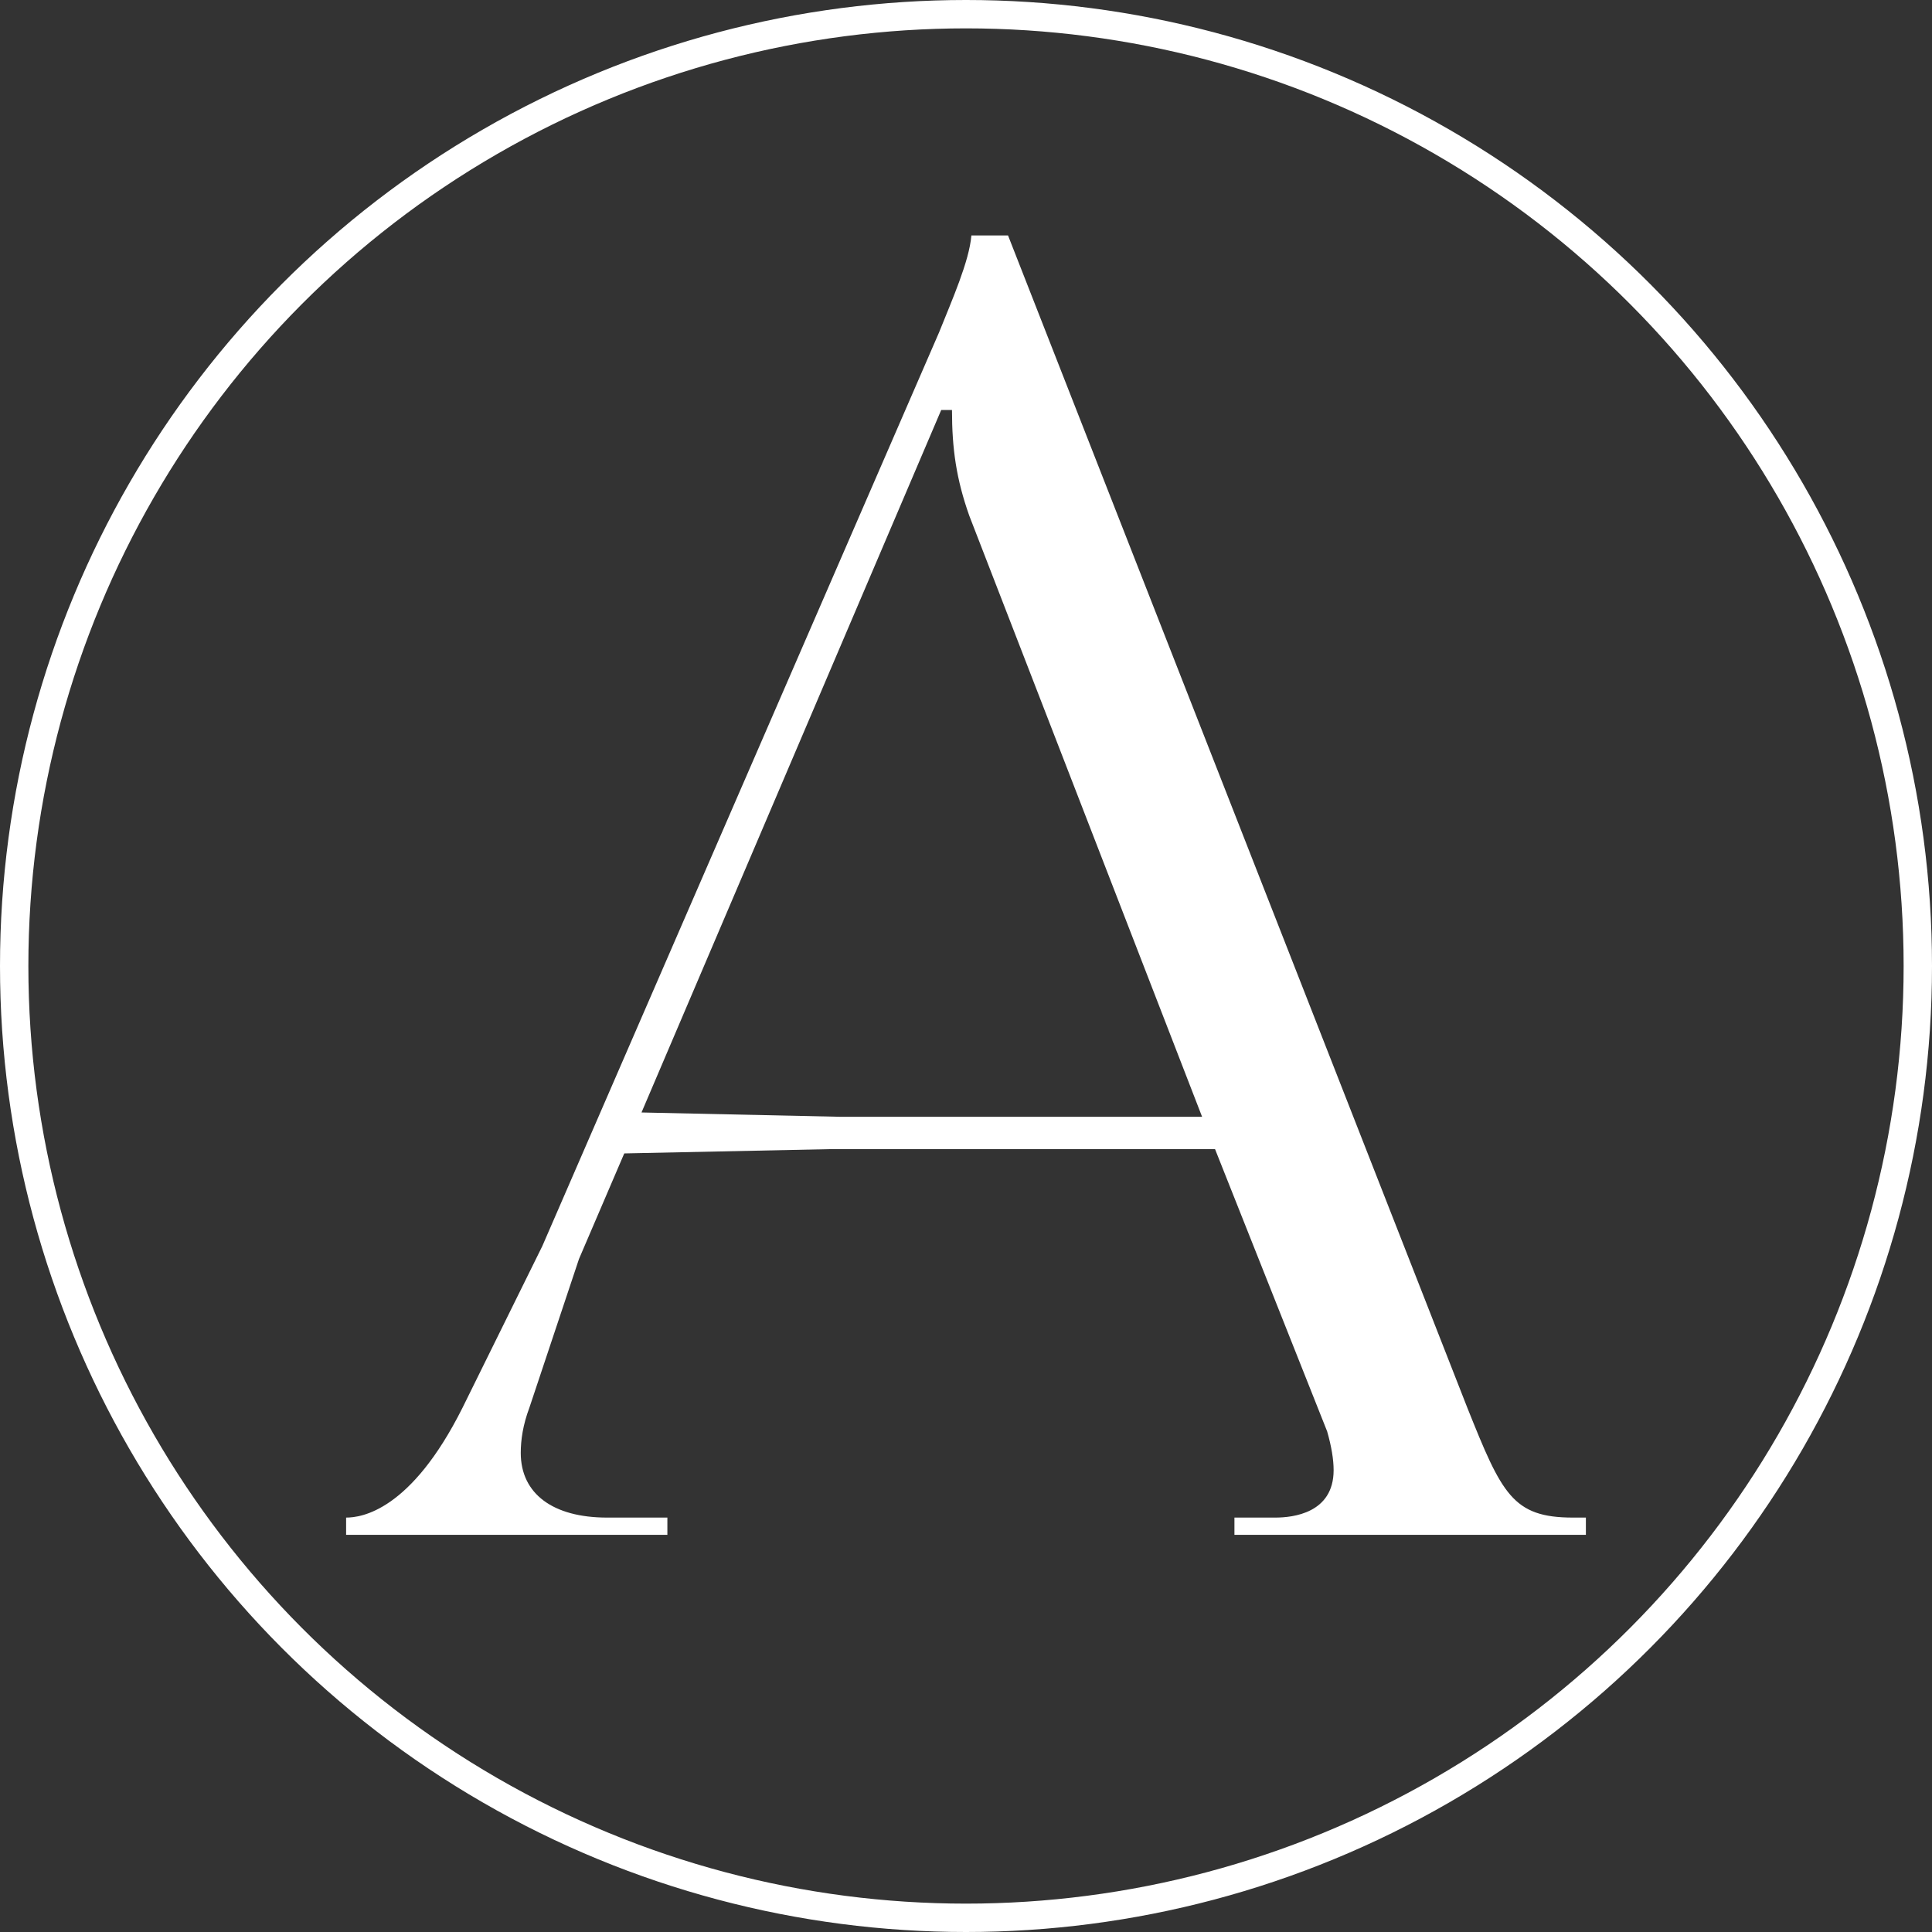 <svg width="681" height="681" viewBox="0 0 681 681" fill="none" xmlns="http://www.w3.org/2000/svg">
<rect x="0" y="0" width="681" height="681" fill="#333333" stroke="none"/>
<path d="M122 541H235.24V534.924H213.96C194.96 534.924 183.56 526.569 183.56 512.138C183.56 507.58 184.32 502.264 186.6 496.187L204.08 443.779L220.04 406.562L293 405.043H428.28L467.8 504.542C469.32 509.859 470.08 514.416 470.08 518.214C470.08 533.405 455.64 534.924 449.56 534.924H435.12V541H559V534.924H554.44C533.16 534.924 529.36 526.569 517.2 496.187L355.32 83H342.4C341.64 92.114 335.56 105.786 331 117.179L191.16 439.222L163.04 496.187C144.8 532.645 127.32 534.924 122 534.924V541ZM226.12 392.131L331.76 144.522H335.56C335.56 158.194 337.08 168.828 341.64 181.74L423.72 393.65H296.04L226.12 392.131Z" fill="white"/>
<circle cx="340.5" cy="340.5" r="335.5" stroke="white" stroke-width="10"/>
</svg>
